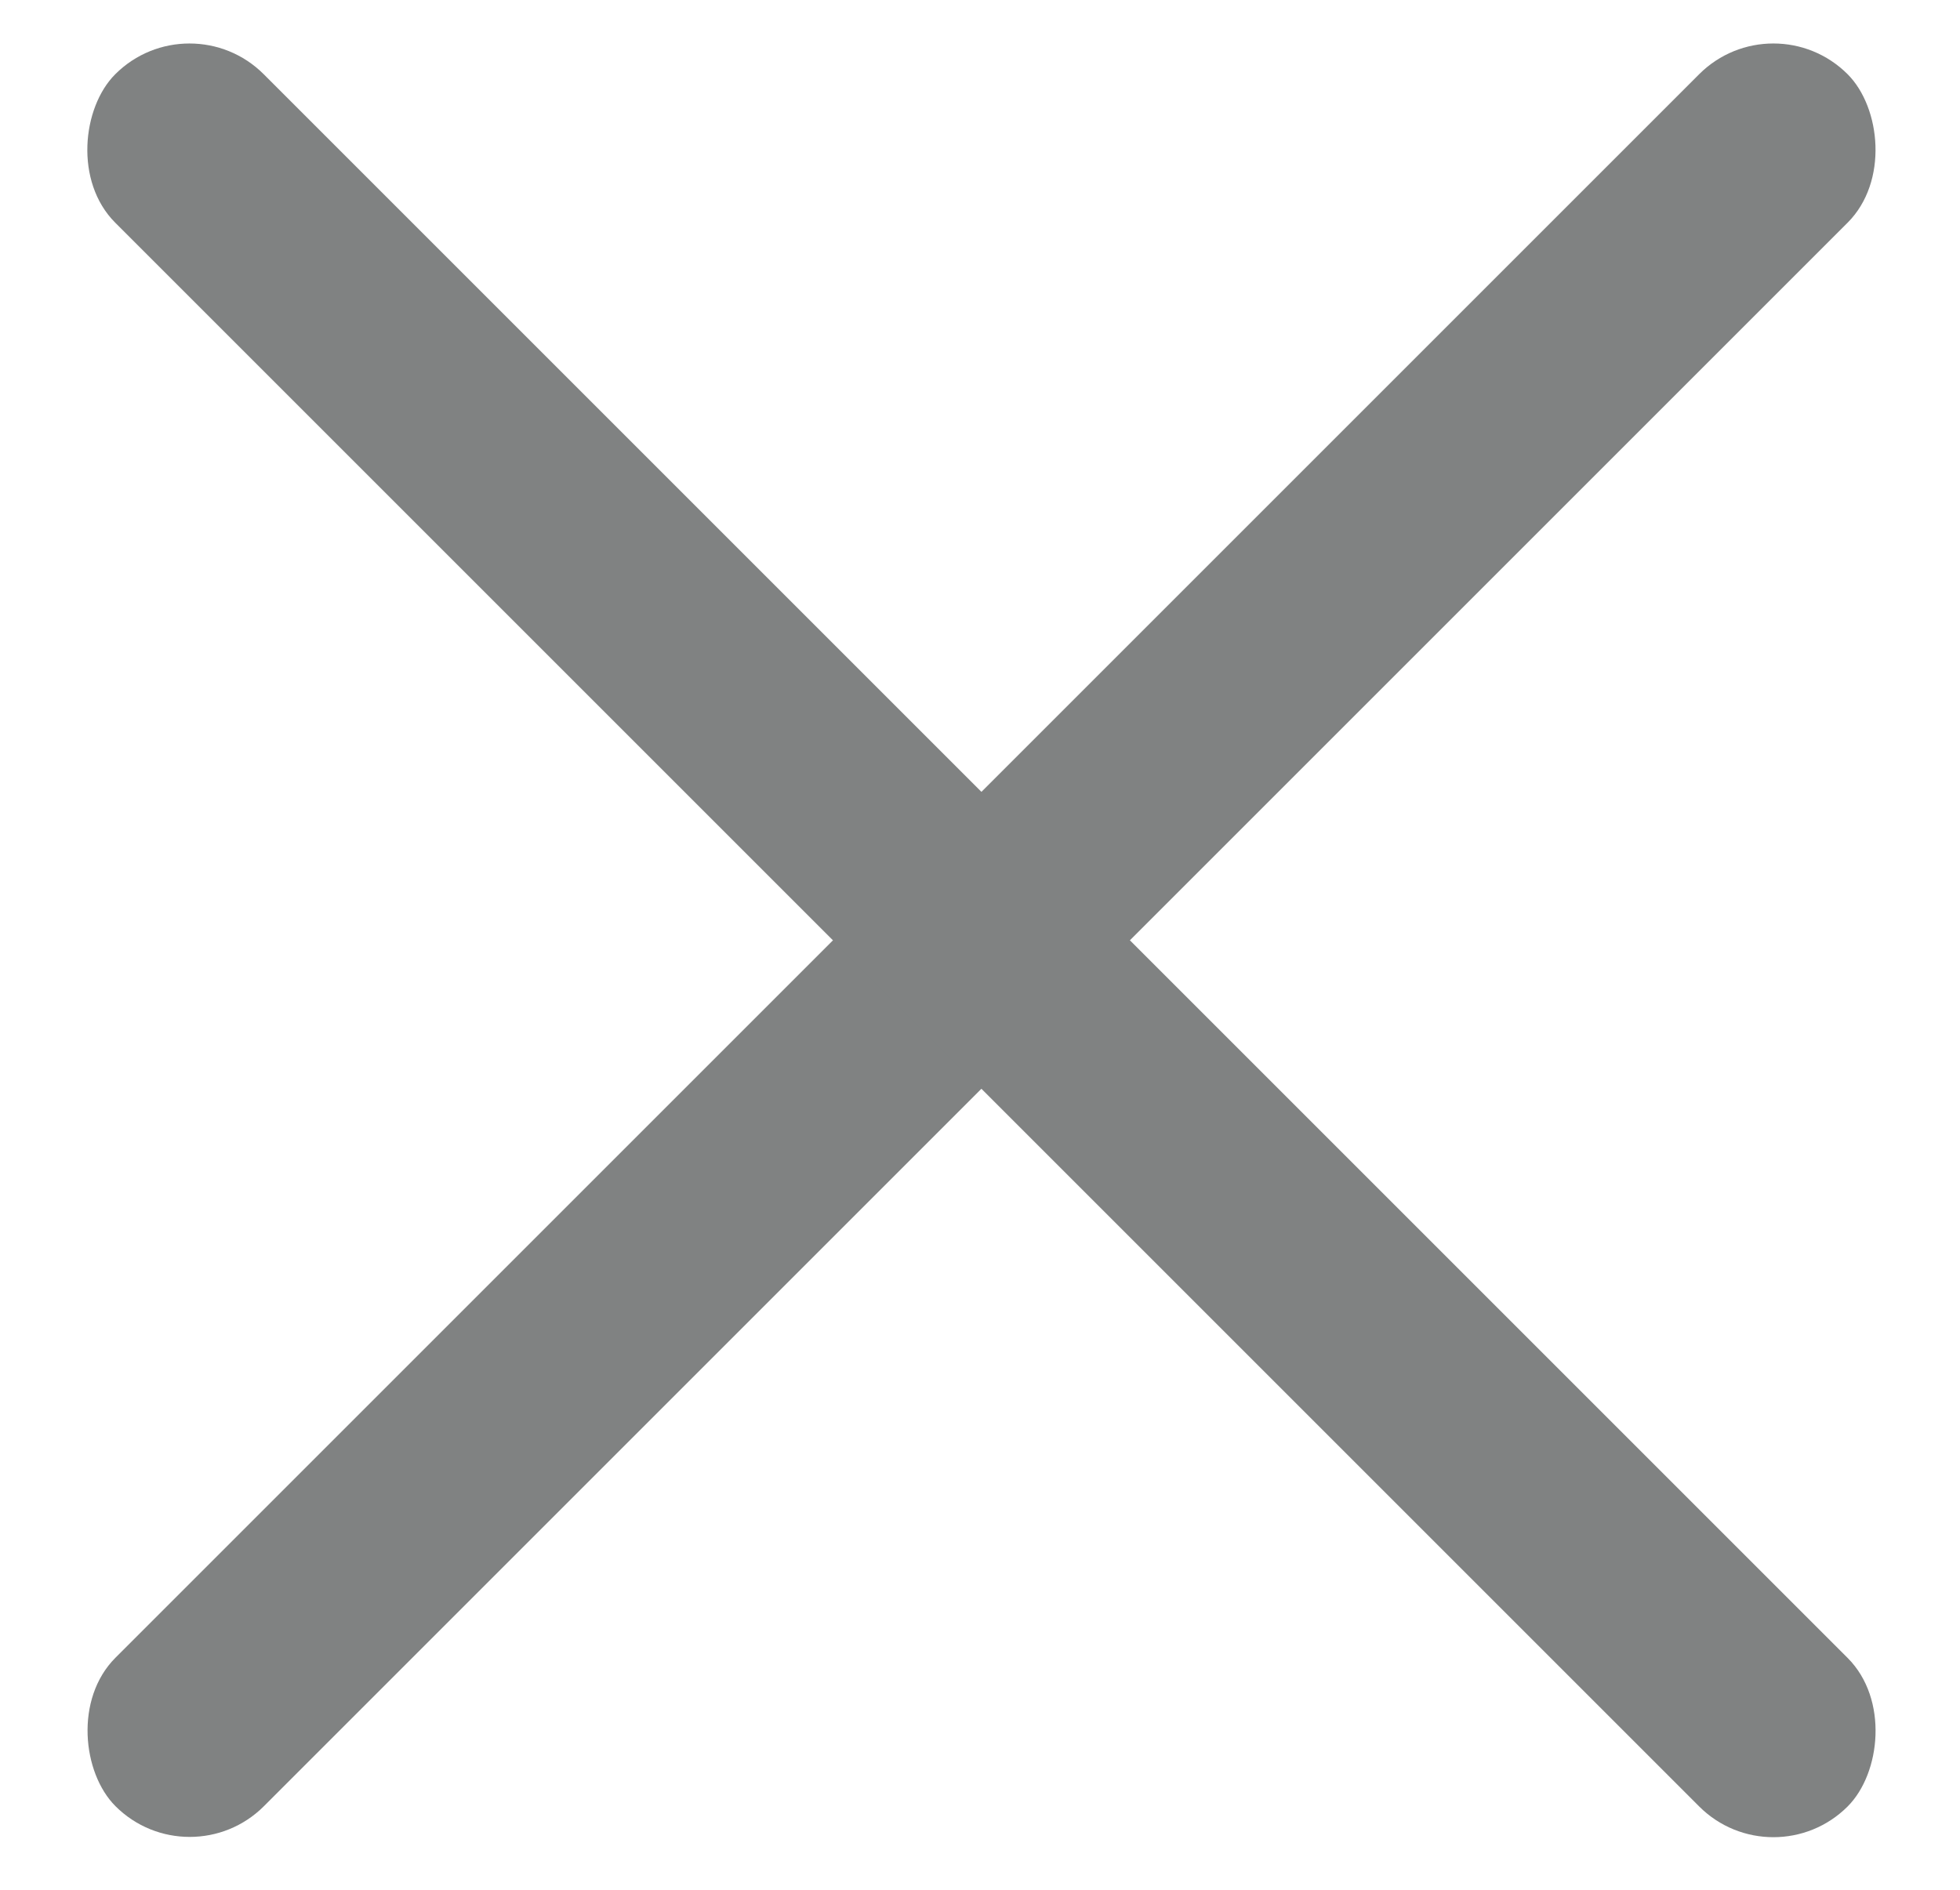 <svg width="28" height="27" viewBox="0 0 28 27" fill="none" xmlns="http://www.w3.org/2000/svg">
<rect width="35" height="3" rx="1.5" transform="matrix(-0.707 0.707 0.707 0.707 25.334 0)" fill="#808282"/>
<rect x="2.707" width="35" height="3" rx="1.5" transform="rotate(45 2.707 0)" fill="#808282"/>
</svg>
